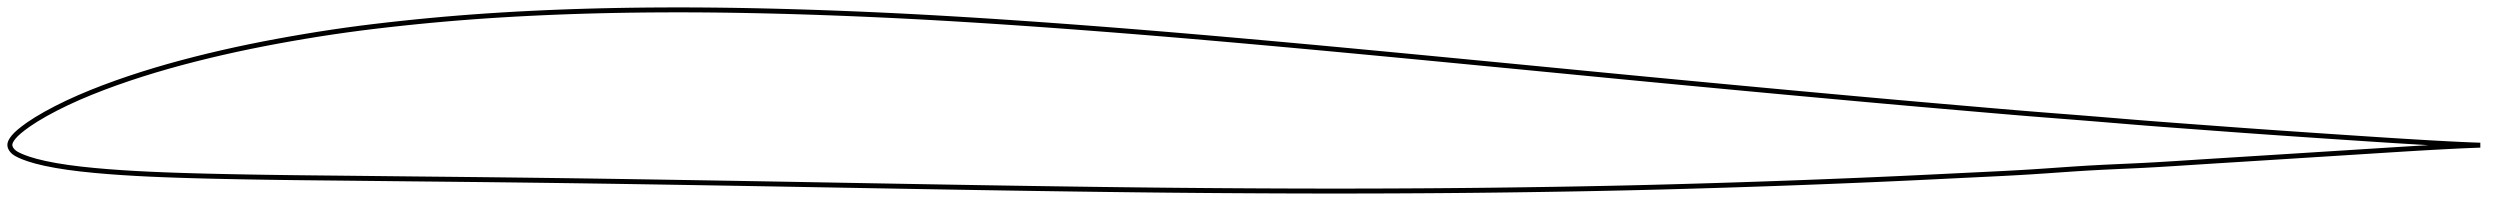 <?xml version="1.0" encoding="utf-8" ?>
<svg baseProfile="full" height="85.337" version="1.1" width="1011.984" xmlns="http://www.w3.org/2000/svg" xmlns:ev="http://www.w3.org/2001/xml-events" xmlns:xlink="http://www.w3.org/1999/xlink"><defs /><polygon fill="none" points="1003.984,58.765 1000.651,58.65 995.805,58.437 990.339,58.165 984.64,57.853 978.848,57.515 973.024,57.163 967.197,56.799 961.36,56.422 955.505,56.036 949.641,55.647 943.779,55.256 937.921,54.86 932.062,54.461 926.201,54.059 920.344,53.654 914.497,53.244 908.658,52.827 902.819,52.401 896.973,51.969 891.118,51.534 885.264,51.1 879.423,50.666 873.601,50.225 867.797,49.772 862.002,49.302 856.206,48.823 850.403,48.343 844.594,47.872 838.782,47.412 832.97,46.958 827.161,46.502 821.35,46.036 815.533,45.556 809.703,45.063 803.859,44.562 798.003,44.056 792.141,43.55 786.281,43.042 780.425,42.533 774.576,42.021 768.732,41.505 762.888,40.984 757.042,40.459 751.193,39.93 745.339,39.398 739.483,38.865 733.628,38.329 727.773,37.792 721.92,37.252 716.068,36.71 710.217,36.166 704.366,35.619 698.513,35.071 692.658,34.52 686.803,33.968 680.948,33.415 675.095,32.86 669.243,32.303 663.393,31.745 657.545,31.184 651.697,30.62 645.848,30.054 639.998,29.487 634.146,28.919 628.293,28.351 622.438,27.784 616.582,27.218 610.726,26.652 604.87,26.088 599.013,25.524 593.158,24.961 587.302,24.398 581.447,23.837 575.592,23.277 569.739,22.719 563.886,22.162 558.034,21.607 552.184,21.055 546.335,20.505 540.487,19.959 534.639,19.416 528.793,18.877 522.946,18.342 517.099,17.811 511.252,17.284 505.405,16.761 499.559,16.243 493.714,15.73 487.87,15.223 482.028,14.721 476.188,14.226 470.348,13.738 464.509,13.258 458.671,12.785 452.833,12.319 446.994,11.862 441.155,11.413 435.317,10.972 429.478,10.54 423.639,10.117 417.801,9.703 411.964,9.299 406.129,8.905 400.296,8.522 394.465,8.151 388.637,7.792 382.812,7.447 376.988,7.116 371.165,6.8 365.342,6.498 359.52,6.212 353.697,5.942 347.874,5.686 342.05,5.447 336.226,5.224 330.402,5.017 324.579,4.827 318.758,4.655 312.94,4.5 307.126,4.364 301.315,4.248 295.509,4.153 289.706,4.08 283.904,4.03 278.104,4.003 272.304,4.0 266.506,4.021 260.71,4.067 254.918,4.138 249.13,4.235 243.348,4.359 237.569,4.511 231.794,4.692 226.02,4.904 220.247,5.145 214.477,5.417 208.713,5.72 202.958,6.055 197.215,6.423 191.483,6.826 185.759,7.266 180.035,7.745 174.307,8.264 168.574,8.821 162.842,9.414 157.124,10.041 151.434,10.705 145.775,11.41 140.143,12.164 134.525,12.972 128.905,13.837 123.278,14.756 117.648,15.724 112.031,16.738 106.441,17.8 100.883,18.913 95.353,20.083 89.842,21.314 84.35,22.607 78.881,23.963 73.447,25.382 68.056,26.868 62.711,28.426 57.41,30.061 52.157,31.778 46.962,33.578 41.836,35.465 36.798,37.441 31.875,39.51 27.127,41.665 22.626,43.884 18.398,46.15 14.575,48.399 11.593,50.348 9.432,51.917 7.795,53.233 6.51,54.397 5.561,55.427 4.893,56.313 4.432,57.075 4.142,57.75 4.0,58.376 4.002,58.983 4.151,59.599 4.452,60.239 4.927,60.91 5.614,61.589 6.571,62.255 7.851,62.912 9.487,63.609 11.624,64.38 14.485,65.234 18.209,66.135 22.612,66.994 27.491,67.762 32.691,68.423 38.099,68.983 43.63,69.46 49.233,69.866 54.882,70.209 60.569,70.499 66.292,70.743 72.048,70.95 77.833,71.127 83.641,71.281 89.467,71.417 95.304,71.537 101.147,71.645 106.994,71.742 112.841,71.828 118.69,71.905 124.543,71.972 130.401,72.033 136.267,72.092 142.138,72.153 148.012,72.216 153.887,72.28 159.762,72.344 165.636,72.406 171.511,72.466 177.386,72.525 183.262,72.584 189.138,72.646 195.015,72.71 200.892,72.776 206.769,72.845 212.646,72.916 218.522,72.99 224.397,73.066 230.271,73.144 236.145,73.226 242.019,73.311 247.894,73.398 253.771,73.488 259.649,73.58 265.529,73.674 271.409,73.769 277.29,73.865 283.171,73.962 289.052,74.061 294.933,74.16 300.813,74.261 306.694,74.363 312.575,74.465 318.456,74.569 324.337,74.674 330.218,74.779 336.099,74.885 341.981,74.991 347.862,75.096 353.744,75.201 359.627,75.305 365.51,75.409 371.392,75.512 377.275,75.614 383.157,75.716 389.037,75.816 394.916,75.915 400.793,76.012 406.669,76.108 412.544,76.2 418.419,76.29 424.294,76.377 430.17,76.462 436.047,76.544 441.923,76.623 447.798,76.7 453.671,76.774 459.542,76.844 465.411,76.91 471.278,76.972 477.144,77.028 483.011,77.079 488.879,77.126 494.749,77.168 500.62,77.205 506.491,77.239 512.362,77.268 518.231,77.293 524.097,77.313 529.962,77.327 535.824,77.335 541.686,77.337 547.549,77.332 553.412,77.322 559.276,77.305 565.14,77.282 571.005,77.253 576.869,77.219 582.732,77.178 588.593,77.131 594.454,77.077 600.314,77.017 606.174,76.949 612.036,76.875 617.899,76.794 623.763,76.707 629.627,76.614 635.489,76.515 641.348,76.409 647.204,76.296 653.058,76.175 658.909,76.046 664.76,75.907 670.613,75.759 676.468,75.604 682.326,75.441 688.186,75.271 694.046,75.095 699.906,74.912 705.764,74.723 711.622,74.527 717.478,74.324 723.335,74.114 729.194,73.897 735.054,73.673 740.915,73.443 746.775,73.207 752.63,72.965 758.48,72.717 764.325,72.46 770.168,72.195 776.014,71.921 781.867,71.638 787.728,71.351 793.593,71.063 799.451,70.779 805.289,70.496 811.096,70.205 816.864,69.894 822.595,69.551 828.294,69.172 833.969,68.776 839.63,68.387 845.284,68.031 850.938,67.727 856.599,67.46 862.271,67.204 867.963,66.931 873.683,66.616 879.44,66.266 885.236,65.894 891.067,65.518 896.92,65.148 902.781,64.781 908.645,64.416 914.511,64.048 920.379,63.679 926.25,63.308 932.122,62.937 937.994,62.566 943.865,62.196 949.733,61.826 955.6,61.455 961.463,61.083 967.32,60.713 973.162,60.348 978.978,59.997 984.748,59.666 990.449,59.361 995.926,59.085 1000.686,58.883 1003.984,58.765" stroke="black" stroke-width="2.0" /></svg>